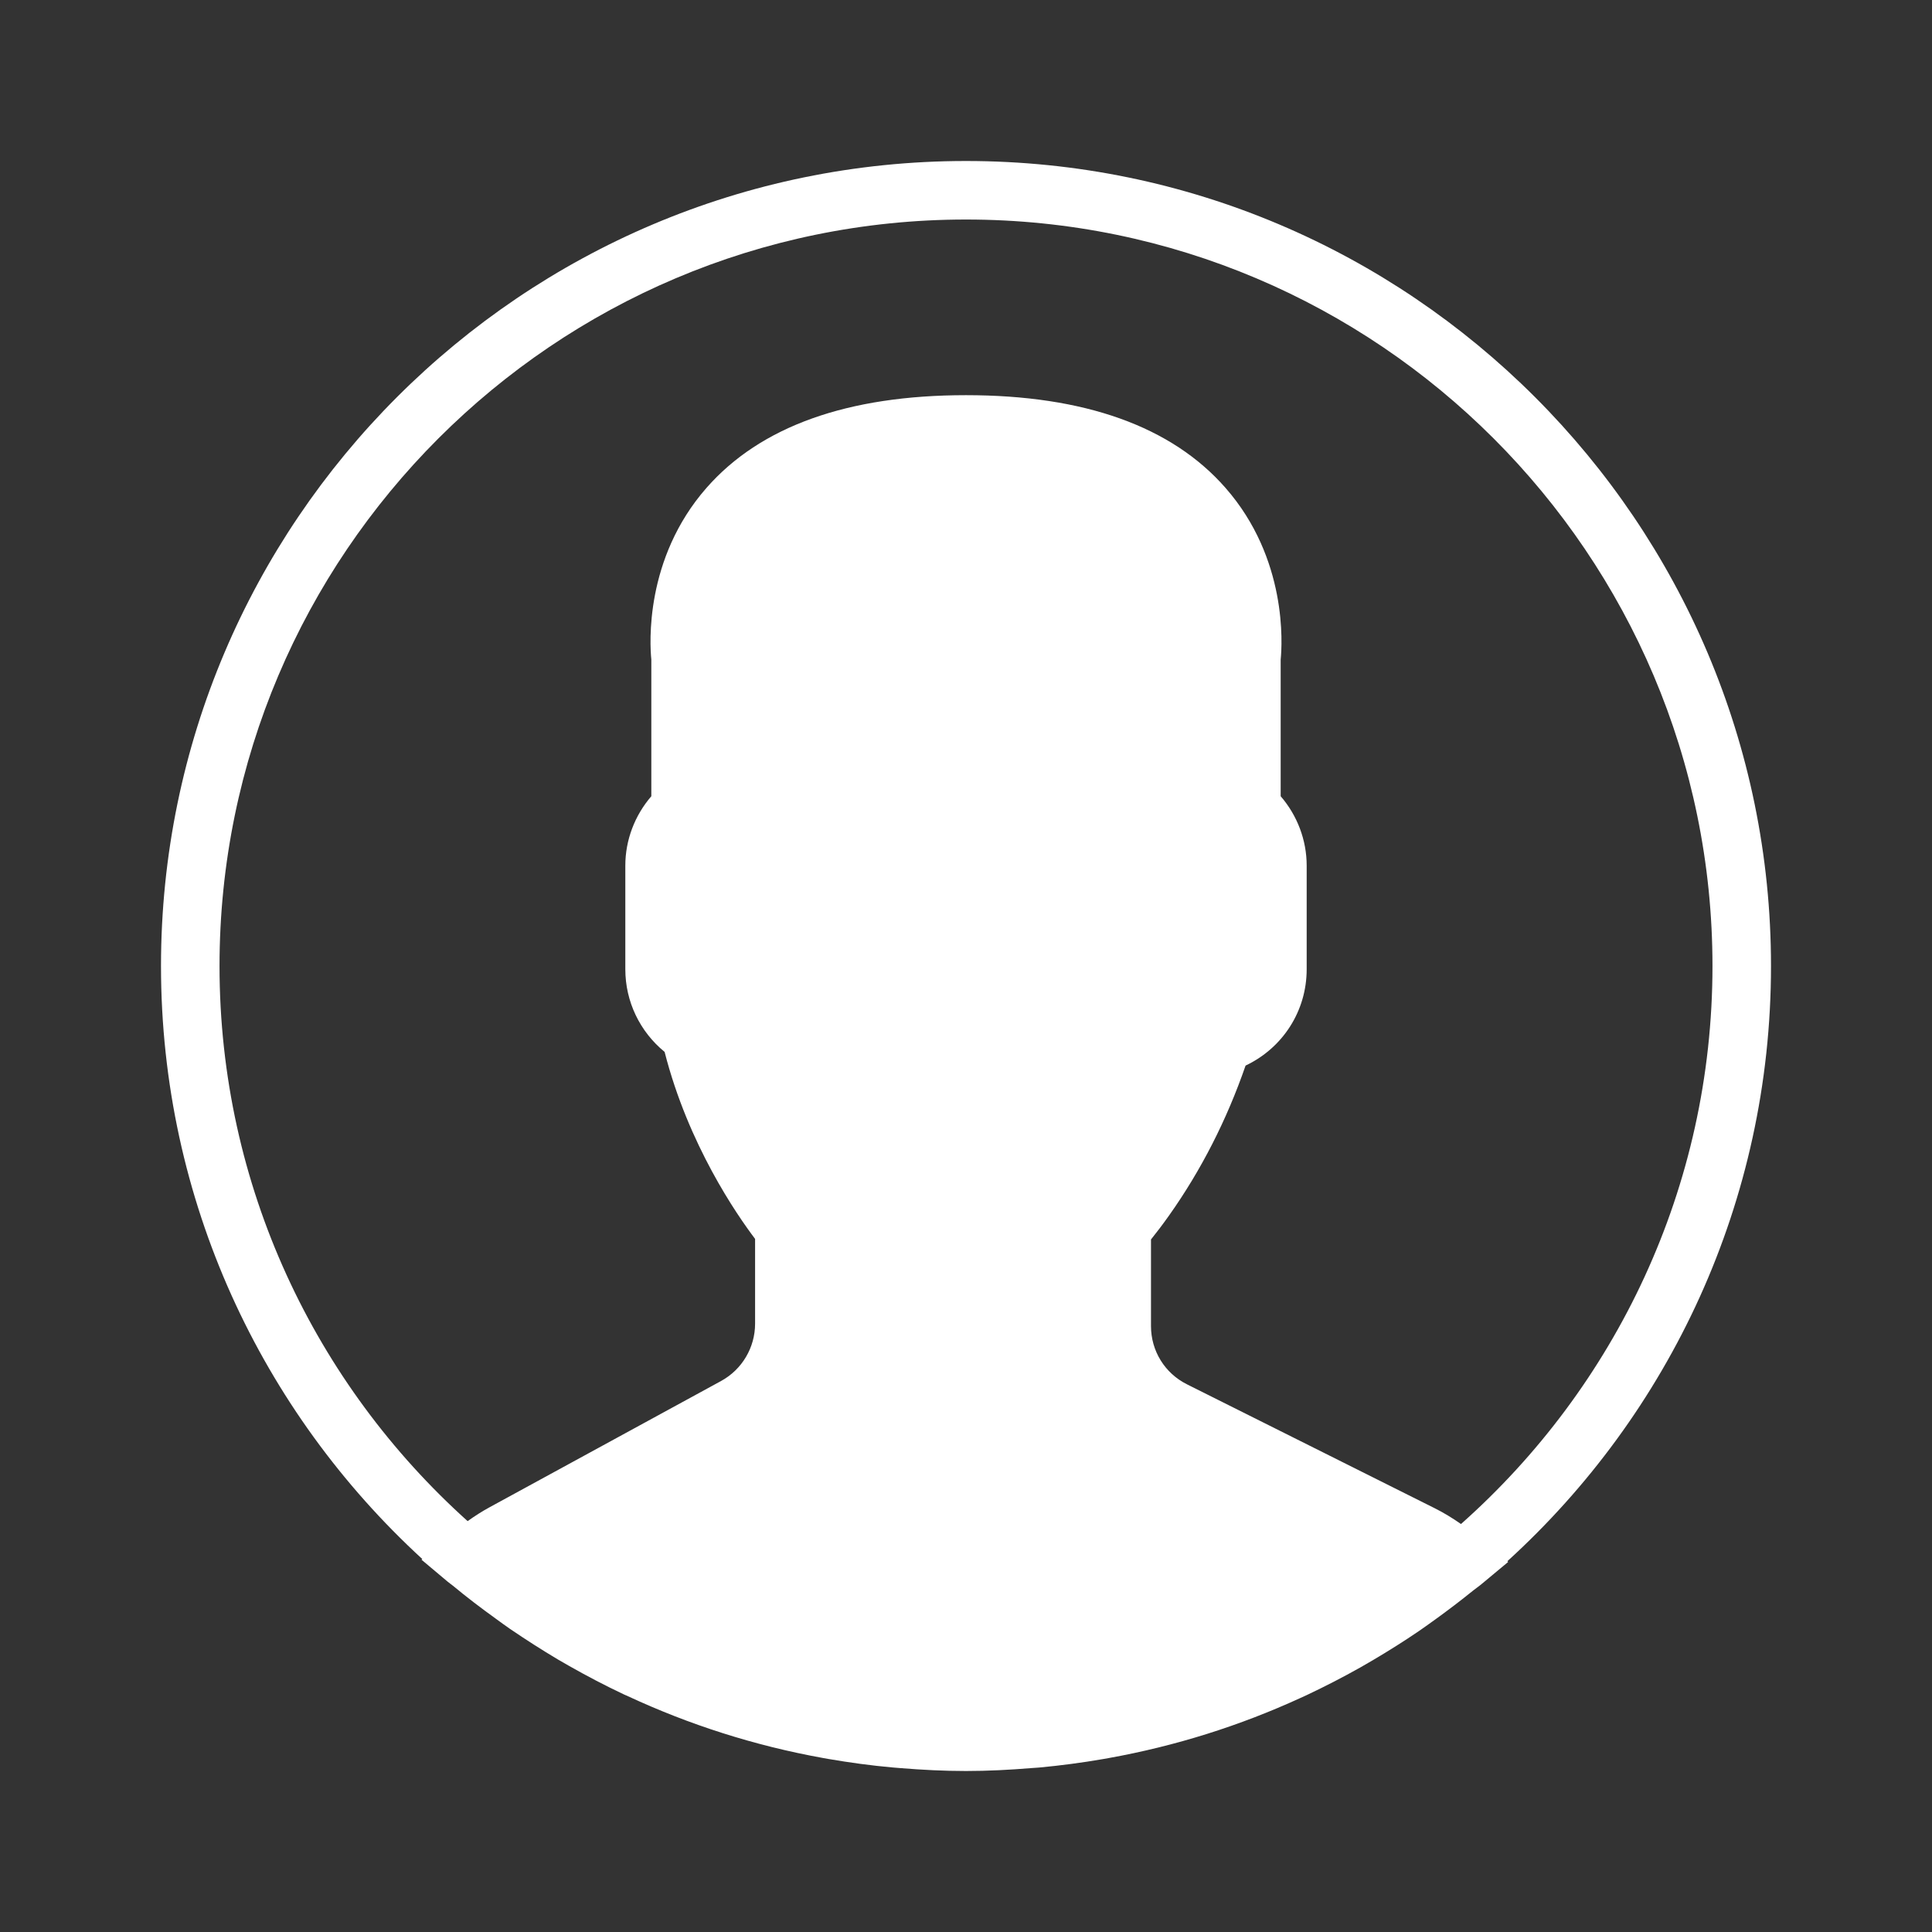 <?xml version="1.0" encoding="UTF-8"?>
<svg width="24px" height="24px" viewBox="0 0 24 24" version="1.1" xmlns="http://www.w3.org/2000/svg" xmlns:xlink="http://www.w3.org/1999/xlink">
    <rect x="0" y="0" width="24" height="24" fill="#333333" stroke="none"/>
    <!-- Generator: Sketch 57.1 (83088) - https://sketch.com -->
    <title>icon/user</title>
    <desc>Created with Sketch.</desc>
    <g id="icon/user" stroke="none" stroke-width="1" fill="none" fill-rule="evenodd">
        <g id="user" transform="translate(2, 2)" fill="#FFFFFF" fill-rule="nonzero">
            <path d="M20,10 C20,4.486 15.514,0 10,0 C4.486,0 0,4.486 0,10 C0,12.912 1.252,15.537 3.246,17.367 L3.236,17.375 L3.561,17.648 C3.582,17.666 3.605,17.681 3.626,17.698 C3.798,17.841 3.977,17.977 4.159,18.108 C4.217,18.151 4.276,18.193 4.336,18.235 C4.531,18.368 4.73,18.495 4.933,18.616 C4.978,18.642 5.023,18.667 5.067,18.693 C5.29,18.82 5.518,18.939 5.751,19.049 C5.768,19.057 5.785,19.064 5.803,19.072 C6.562,19.425 7.373,19.685 8.221,19.838 C8.243,19.842 8.265,19.846 8.288,19.85 C8.551,19.895 8.817,19.932 9.087,19.956 C9.12,19.959 9.152,19.961 9.185,19.964 C9.454,19.986 9.725,20 10,20 C10.272,20 10.541,19.986 10.808,19.964 C10.842,19.961 10.876,19.96 10.909,19.957 C11.177,19.932 11.441,19.897 11.701,19.852 C11.724,19.848 11.747,19.844 11.769,19.84 C12.605,19.69 13.404,19.437 14.154,19.093 C14.181,19.08 14.209,19.068 14.237,19.055 C14.461,18.949 14.681,18.836 14.896,18.715 C14.949,18.684 15.002,18.654 15.055,18.623 C15.251,18.507 15.443,18.387 15.63,18.259 C15.697,18.213 15.763,18.165 15.83,18.117 C15.989,18.002 16.146,17.883 16.299,17.759 C16.332,17.732 16.369,17.708 16.402,17.68 L16.735,17.403 L16.725,17.394 C18.736,15.564 20,12.927 20,10 Z M0.727,10 C0.727,4.887 4.887,0.727 10,0.727 C15.113,0.727 19.273,4.887 19.273,10 C19.273,12.755 18.064,15.232 16.149,16.932 C16.043,16.858 15.935,16.792 15.825,16.737 L12.746,15.197 C12.469,15.059 12.298,14.781 12.298,14.473 L12.298,13.397 C12.369,13.309 12.444,13.21 12.522,13.1 C12.921,12.537 13.24,11.911 13.473,11.237 C13.934,11.019 14.232,10.56 14.232,10.041 L14.232,8.752 C14.232,8.437 14.116,8.131 13.909,7.891 L13.909,6.194 C13.928,6.005 13.995,4.94 13.224,4.061 C12.554,3.296 11.469,2.909 10,2.909 C8.531,2.909 7.446,3.296 6.776,4.061 C6.005,4.94 6.072,6.005 6.091,6.193 L6.091,7.891 C5.884,8.131 5.768,8.437 5.768,8.752 L5.768,10.041 C5.768,10.441 5.948,10.815 6.256,11.067 C6.55,12.221 7.156,13.094 7.38,13.39 L7.38,14.443 C7.38,14.739 7.219,15.012 6.958,15.155 L4.083,16.723 C3.991,16.773 3.9,16.831 3.809,16.896 C1.919,15.197 0.727,12.735 0.727,10 Z" id="Shape"></path>
        </g>
    </g>
</svg>
